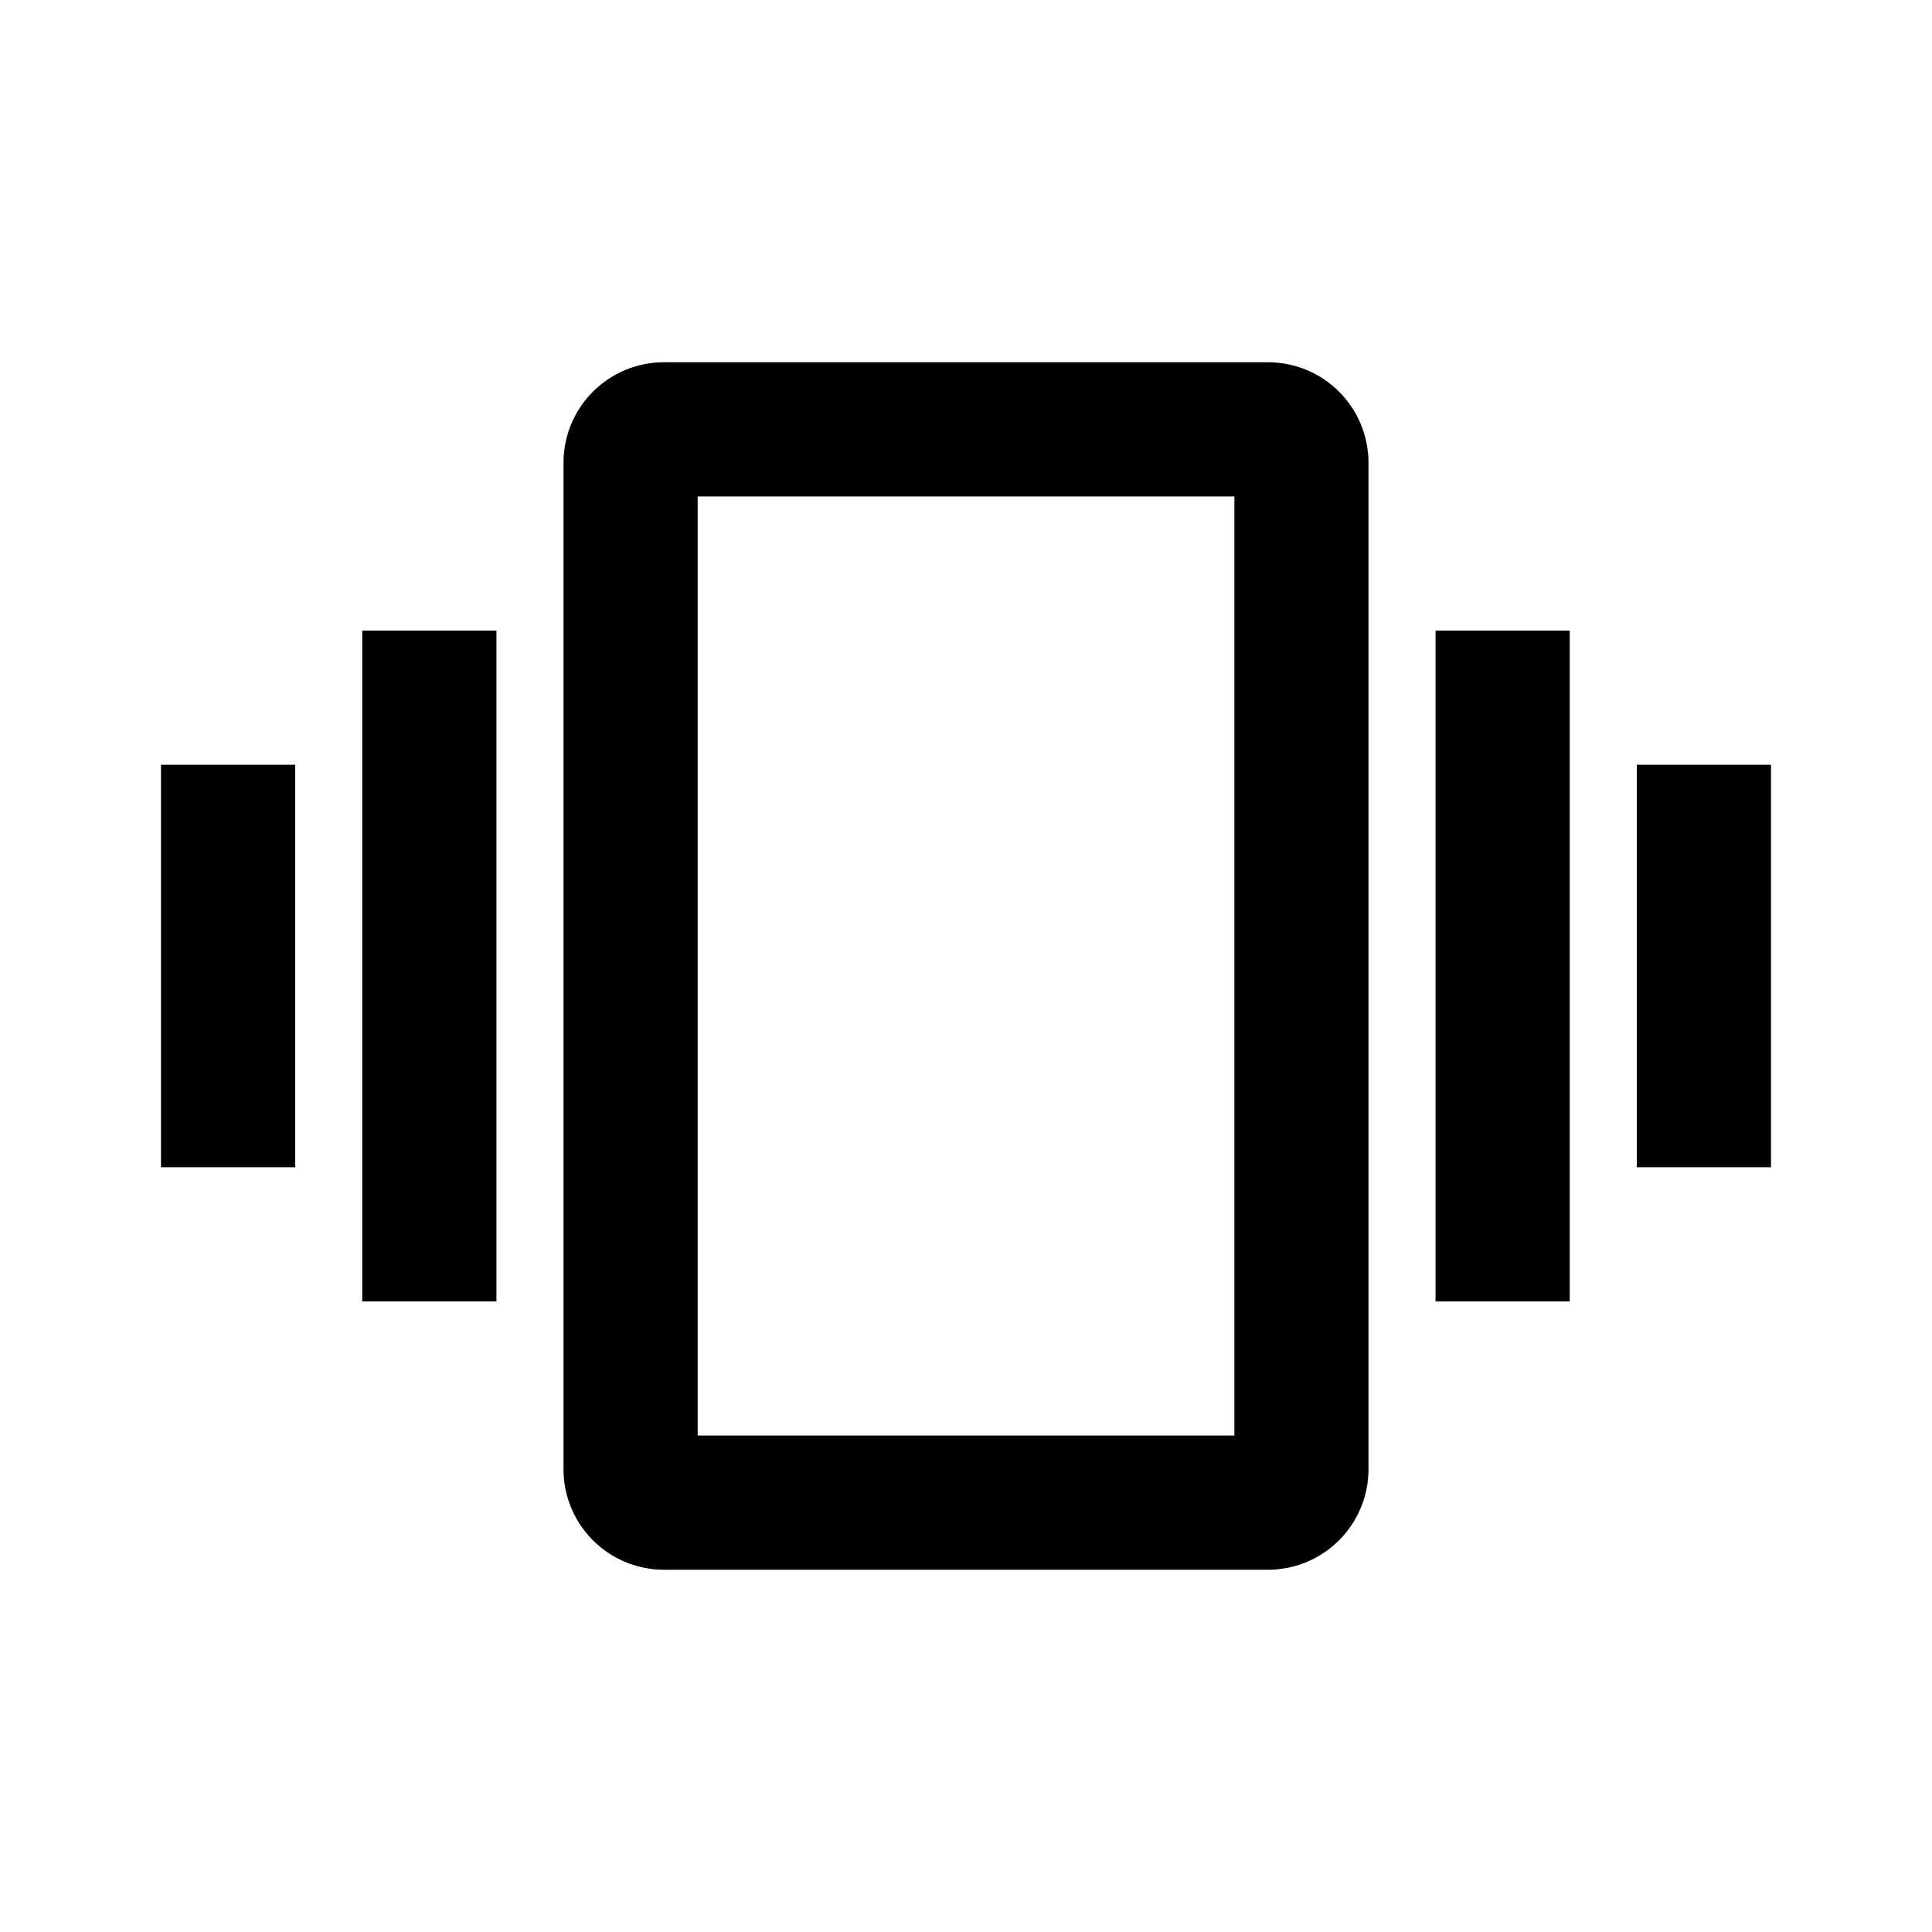 <svg version="1.1" id="all" xmlns="http://www.w3.org/2000/svg" xmlns:xlink="http://www.w3.org/1999/xlink" x="0px" y="0px"
	 width="24px" height="24px" viewBox="0 0 24 24" enable-background="new 0 0 24 24" xml:space="preserve">
<path d="M2,14.5h1.667v-5H2V14.5z M4.5,16.167h1.667V7.833H4.5V16.167z M20.333,9.5v5H22v-5H20.333z M17.833,16.167H19.5V7.833
	h-1.667V16.167z M15.75,4.5h-7.5C7.558,4.5,7,5.058,7,5.75v12.5c0,0.691,0.558,1.25,1.25,1.25h7.5c0.691,0,1.25-0.559,1.25-1.25
	V5.75C17,5.058,16.441,4.5,15.75,4.5z M15.333,17.833H8.667V6.167h6.667V17.833z"/>
</svg>
